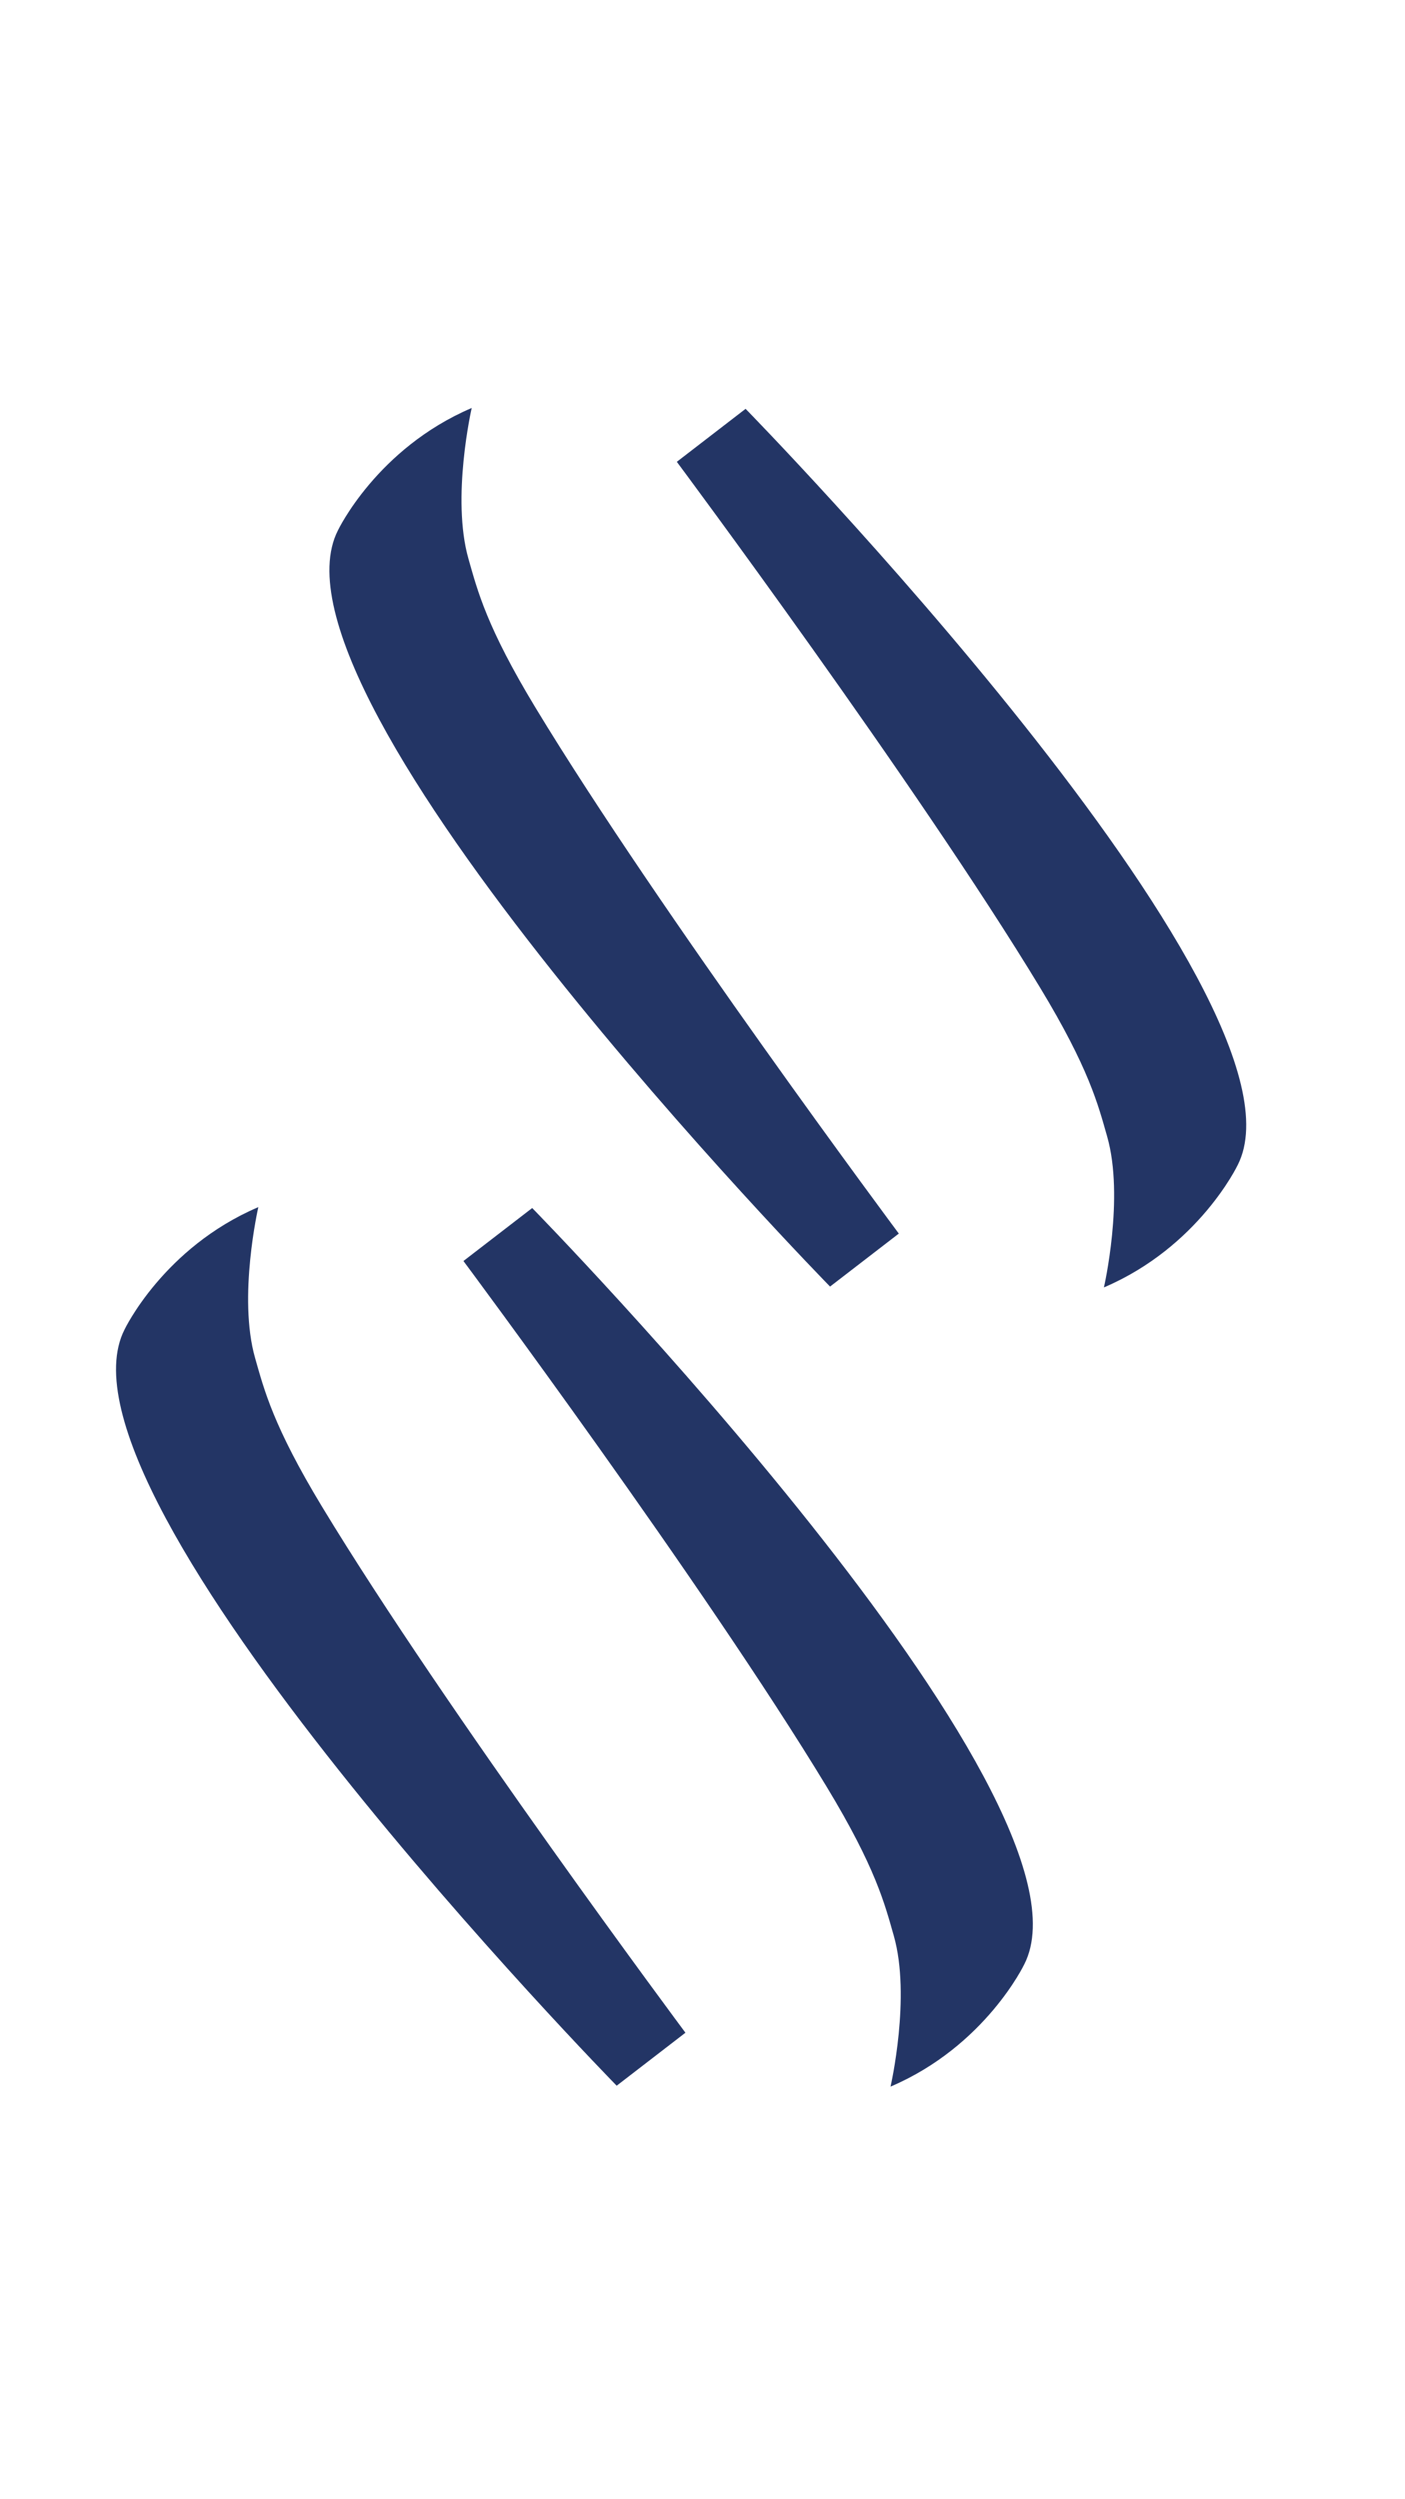 <?xml version="1.0" encoding="utf-8"?>
<!-- Generator: Adobe Illustrator 25.0.0, SVG Export Plug-In . SVG Version: 6.00 Build 0)  -->
<svg version="1.1" id="Layer_1" xmlns="http://www.w3.org/2000/svg" xmlns:xlink="http://www.w3.org/1999/xlink" x="0px" y="0px"
	 viewBox="0 0 247.84 440.92" enable-background="new 0 0 247.84 440.92" xml:space="preserve">
<path fill="#233565" d="M93.88,213.16c0,0,101.82,104.04,86.8,133.45c0,0-6.87,14.44-23.59,21.58c0,0,3.64-15.87,0.57-26.63
	c-1.6-5.62-3.2-12.01-11.82-26.25c-21.75-35.93-64.09-92.8-64.09-92.8L93.88,213.16z"/>
<path fill="#233565" d="M108.78,368.03c0,0-101.82-104.04-86.8-133.45c0,0,6.87-14.44,23.59-21.58c0,0-3.64,15.87-0.57,26.63
	c1.6,5.62,3.2,12.01,11.82,26.25c21.75,35.93,64.09,92.8,64.09,92.8L108.78,368.03z"/>
<path fill="#233565" d="M131.52,72.14c0,0,101.82,104.04,86.8,133.45c0,0-6.87,14.44-23.59,21.58c0,0,3.64-15.87,0.57-26.63
	c-1.6-5.62-3.2-12.01-11.82-26.25c-21.75-35.93-64.09-92.8-64.09-92.8L131.52,72.14z"/>
<path fill="#233565" d="M146.42,227.02c0,0-101.82-104.04-86.8-133.45c0,0,6.87-14.44,23.59-21.58c0,0-3.64,15.87-0.57,26.63
	c1.6,5.62,3.2,12.01,11.82,26.25c21.75,35.93,64.09,92.8,64.09,92.8L146.42,227.02z"/>
</svg>
